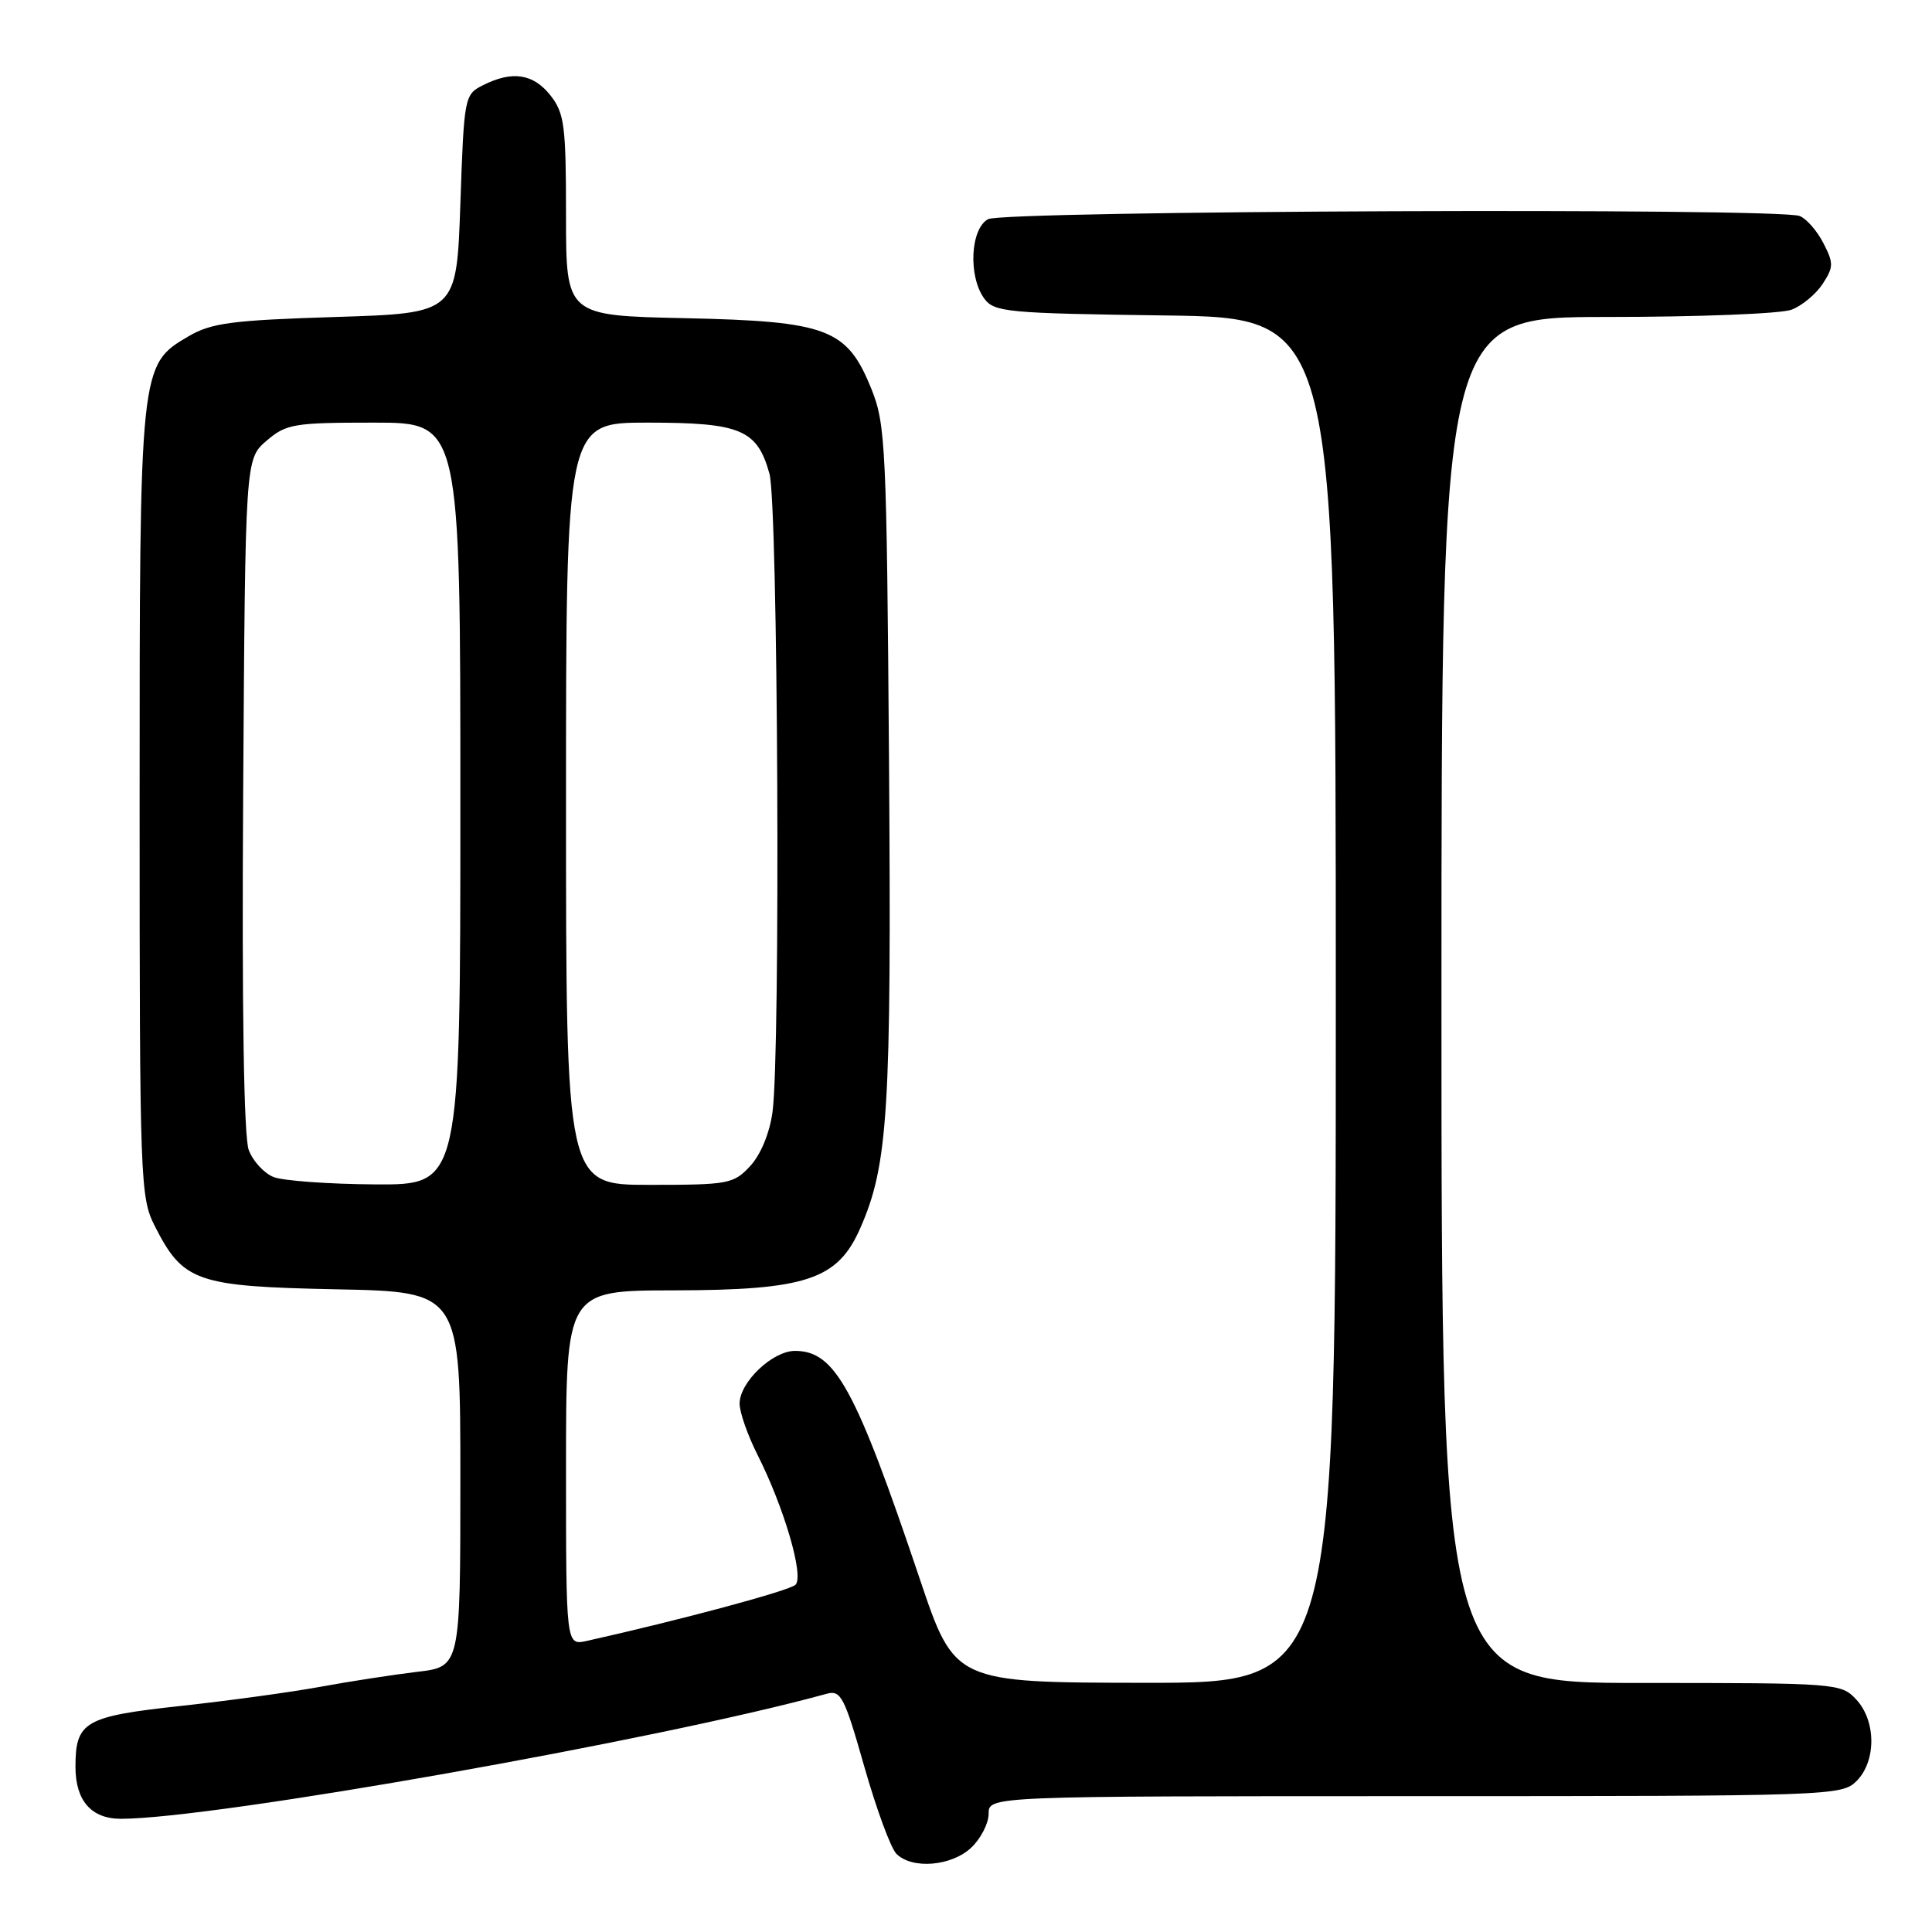 <?xml version="1.0" encoding="UTF-8" standalone="no"?>
<!DOCTYPE svg PUBLIC "-//W3C//DTD SVG 1.1//EN" "http://www.w3.org/Graphics/SVG/1.1/DTD/svg11.dtd" >
<svg xmlns="http://www.w3.org/2000/svg" xmlns:xlink="http://www.w3.org/1999/xlink" version="1.1" viewBox="0 0 256 256">
 <g >
 <path fill="currentColor"
d=" M 128.69 244.83 C 129.96 243.63 131.00 241.60 131.00 240.33 C 131.00 238.00 131.00 238.00 187.50 238.00 C 242.67 238.00 244.05 237.95 246.00 236.00 C 248.63 233.37 248.61 228.04 245.96 225.19 C 243.96 223.04 243.39 223.00 217.46 223.00 C 191.00 223.00 191.00 223.00 191.00 132.50 C 191.00 42.00 191.00 42.00 212.93 42.00 C 225.00 42.00 236.00 41.57 237.38 41.04 C 238.76 40.52 240.62 38.98 241.51 37.62 C 242.97 35.39 242.98 34.87 241.60 32.20 C 240.76 30.57 239.35 28.96 238.46 28.62 C 235.57 27.51 133.04 27.91 130.93 29.04 C 128.58 30.30 128.27 36.62 130.42 39.56 C 131.74 41.36 133.41 41.52 154.42 41.80 C 177.00 42.11 177.00 42.11 177.00 132.55 C 177.00 223.00 177.00 223.00 151.75 222.98 C 126.50 222.95 126.50 222.95 121.88 209.23 C 113.36 183.93 110.67 179.00 105.34 179.00 C 102.36 179.00 98.00 183.15 98.00 185.99 C 98.00 187.13 99.07 190.19 100.38 192.78 C 103.90 199.76 106.56 208.84 105.41 209.99 C 104.63 210.77 90.05 214.69 77.75 217.43 C 75.00 218.04 75.00 218.04 75.00 194.52 C 75.00 171.00 75.00 171.00 89.25 170.98 C 106.82 170.95 110.98 169.57 113.97 162.78 C 117.69 154.36 118.13 147.24 117.80 101.00 C 117.49 59.23 117.35 56.20 115.47 51.55 C 112.24 43.54 109.68 42.57 90.75 42.16 C 75.00 41.82 75.00 41.82 75.00 28.55 C 75.00 16.63 74.79 15.00 72.93 12.63 C 70.66 9.76 67.87 9.34 64.00 11.29 C 61.54 12.53 61.49 12.81 61.00 27.03 C 60.50 41.50 60.50 41.50 44.50 42.00 C 30.74 42.43 28.01 42.79 25.00 44.55 C 18.50 48.36 18.50 48.39 18.50 106.50 C 18.50 156.52 18.58 158.65 20.50 162.44 C 24.27 169.86 25.99 170.46 44.57 170.84 C 61.00 171.17 61.00 171.17 61.00 196.01 C 61.00 220.86 61.00 220.86 55.25 221.53 C 52.09 221.91 46.35 222.79 42.50 223.50 C 38.65 224.21 30.32 225.35 24.00 226.04 C 11.20 227.43 10.00 228.12 10.00 234.12 C 10.00 238.60 12.10 241.00 16.02 241.00 C 28.28 241.00 87.37 230.54 109.56 224.43 C 111.42 223.92 111.90 224.85 114.52 234.07 C 116.12 239.69 118.03 244.89 118.78 245.64 C 120.86 247.72 126.06 247.29 128.69 244.83 Z  M 36.24 155.96 C 34.99 155.46 33.51 153.85 32.96 152.38 C 32.31 150.68 32.04 133.61 32.22 105.27 C 32.50 60.83 32.50 60.83 35.31 58.41 C 37.92 56.17 38.90 56.00 49.56 56.00 C 61.00 56.00 61.00 56.00 61.00 106.50 C 61.00 157.00 61.00 157.00 49.75 156.94 C 43.56 156.90 37.48 156.46 36.24 155.96 Z  M 75.00 106.50 C 75.00 56.00 75.00 56.00 85.78 56.00 C 98.15 56.00 100.33 56.91 101.96 62.78 C 103.09 66.86 103.44 139.52 102.36 147.36 C 101.98 150.14 100.80 153.00 99.41 154.50 C 97.21 156.88 96.55 157.00 86.05 157.00 C 75.00 157.00 75.00 157.00 75.00 106.50 Z "/>
</g>
</svg>
